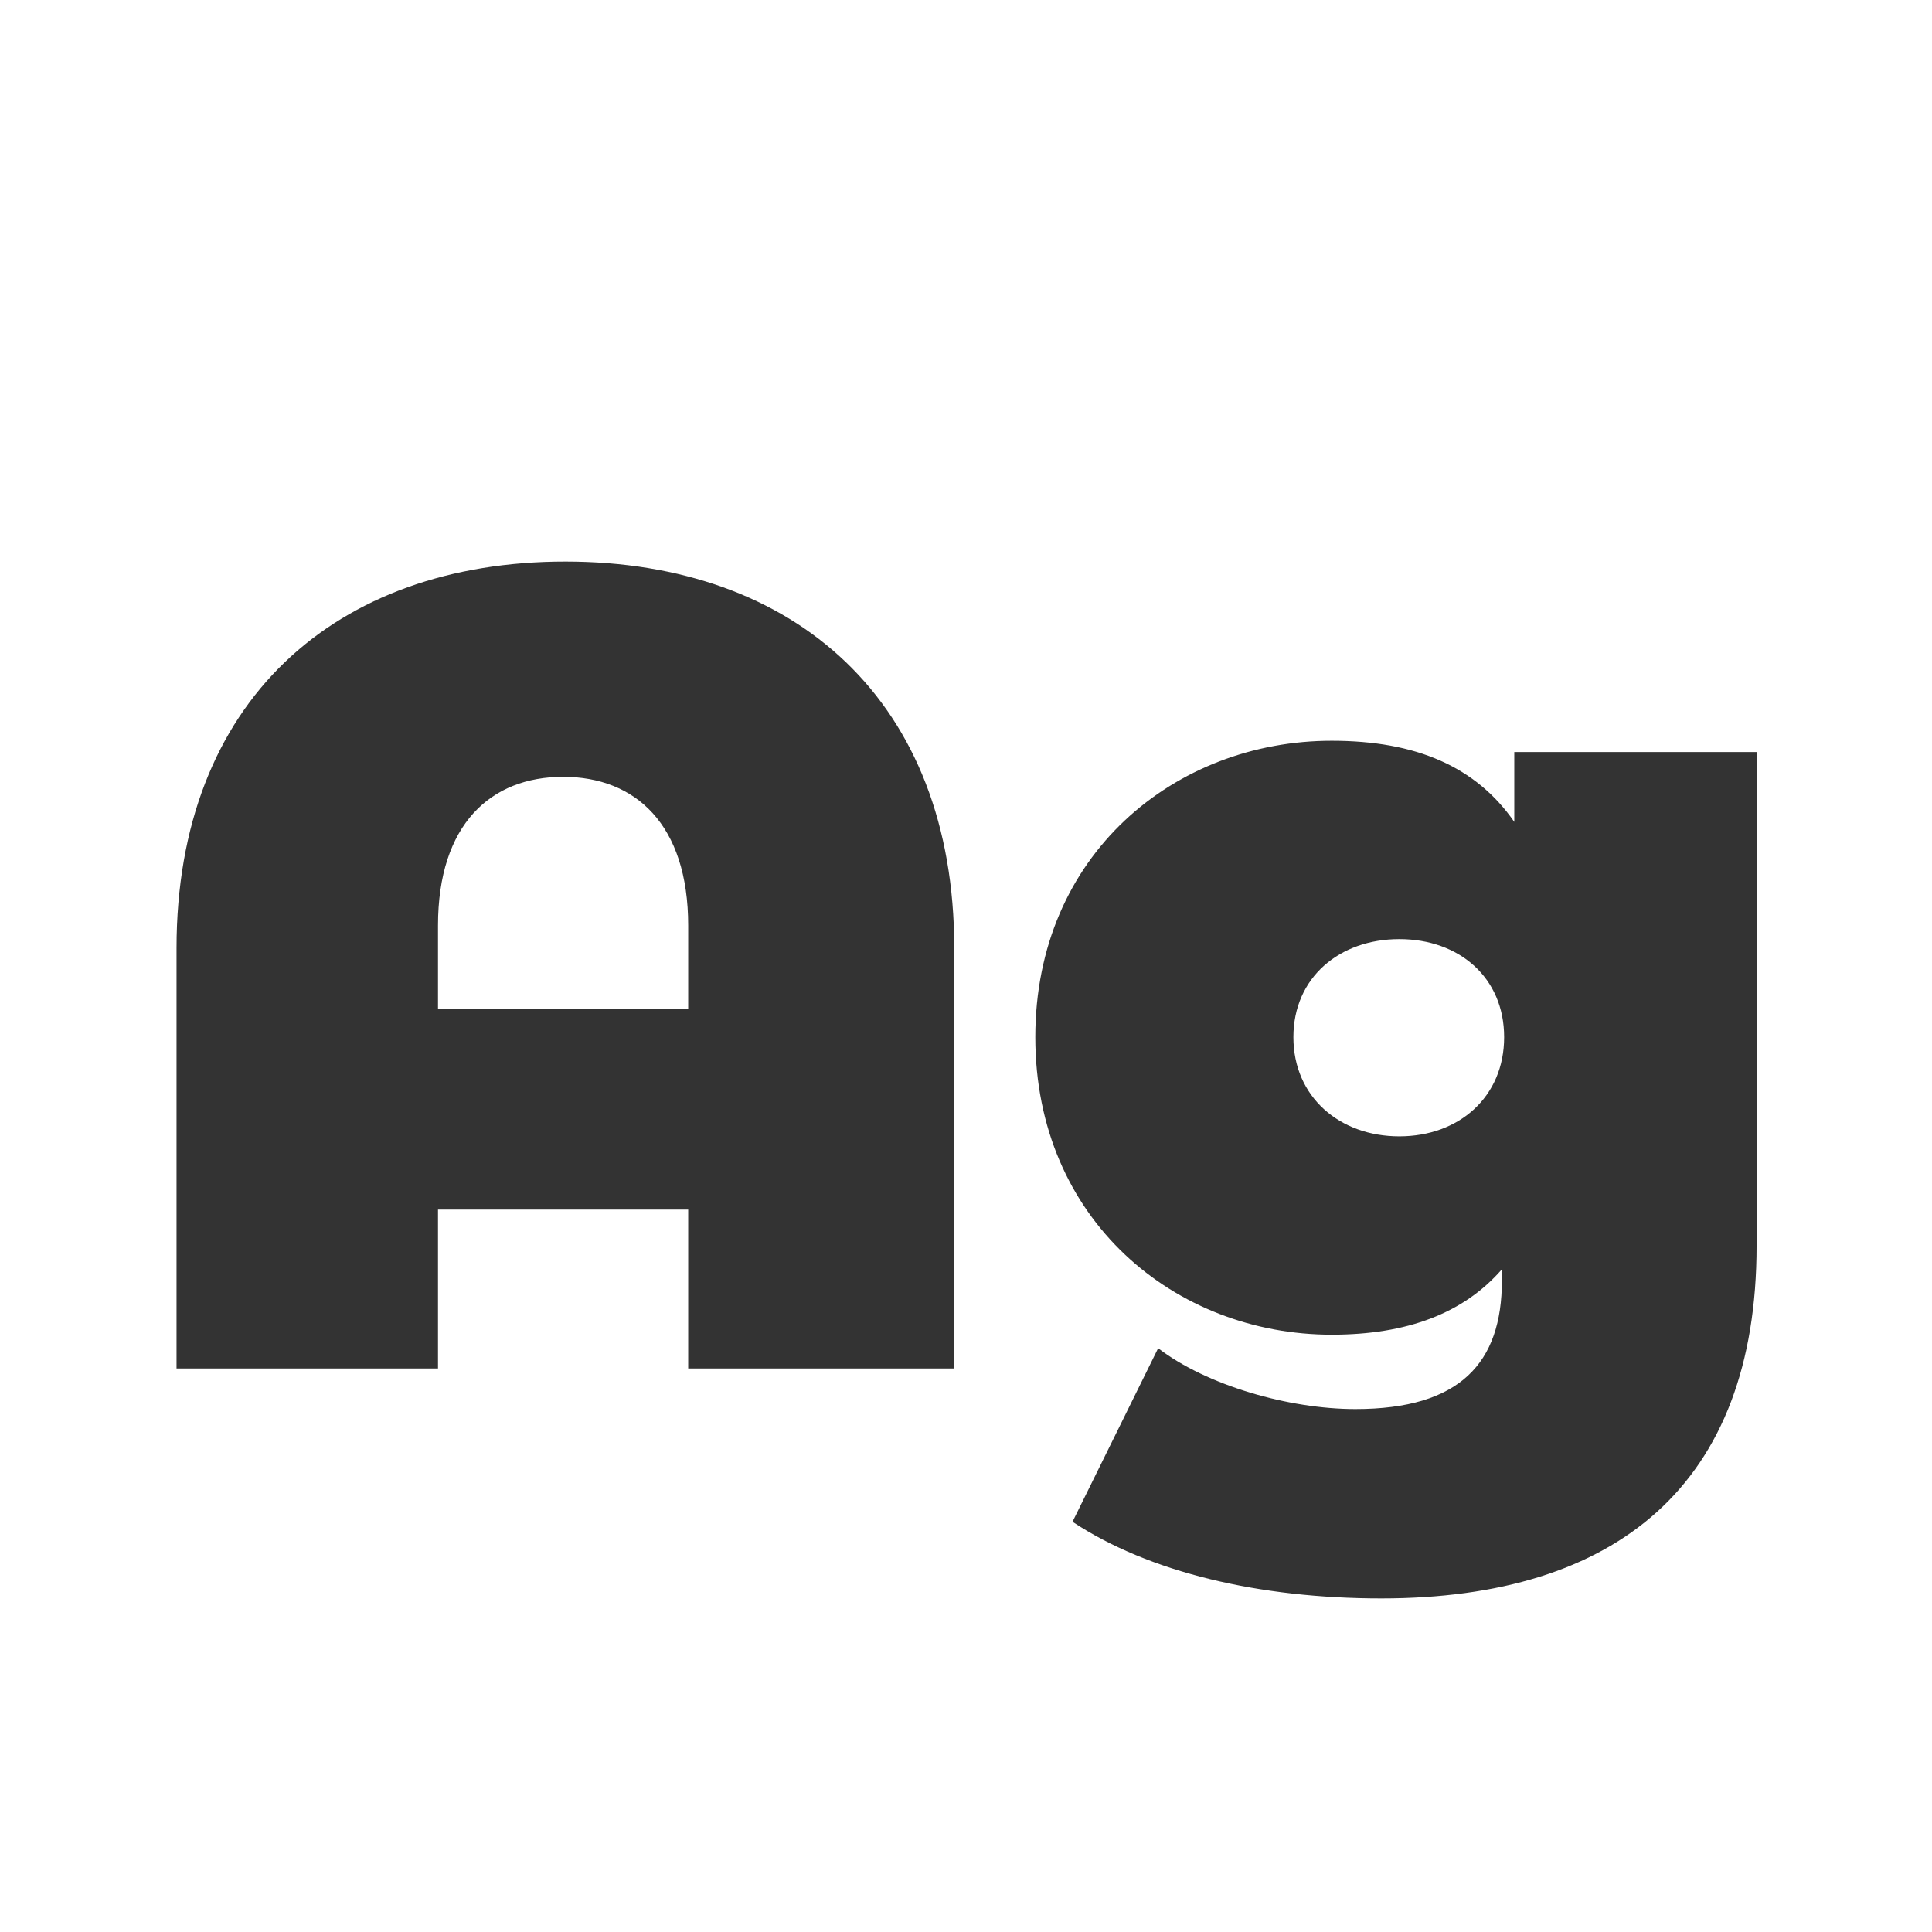 <svg width="24" height="24" viewBox="0 0 24 24" fill="none" xmlns="http://www.w3.org/2000/svg">
<path d="M7.023 6.976C4.167 6.976 2.193 8.712 2.193 11.778V17H5.441V15.026H8.549V17H11.854V11.778C11.854 8.712 9.879 6.976 7.023 6.976ZM5.441 12.534V11.498C5.441 10.238 6.099 9.65 6.995 9.65C7.891 9.65 8.549 10.238 8.549 11.498V12.534H5.441ZM18.811 9.342V10.21C18.335 9.524 17.593 9.202 16.543 9.202C14.597 9.202 12.861 10.616 12.861 12.884C12.861 15.152 14.597 16.58 16.543 16.58C17.481 16.58 18.181 16.314 18.657 15.768V15.908C18.657 16.93 18.139 17.504 16.837 17.504C16.011 17.504 14.989 17.21 14.387 16.748L13.323 18.904C14.275 19.534 15.647 19.856 17.159 19.856C20.085 19.856 21.821 18.442 21.821 15.474V9.342H18.811ZM17.383 14.116C16.641 14.116 16.067 13.626 16.067 12.884C16.067 12.142 16.641 11.666 17.383 11.666C18.125 11.666 18.685 12.142 18.685 12.884C18.685 13.626 18.125 14.116 17.383 14.116Z" fill="#333333"/>
</svg>
